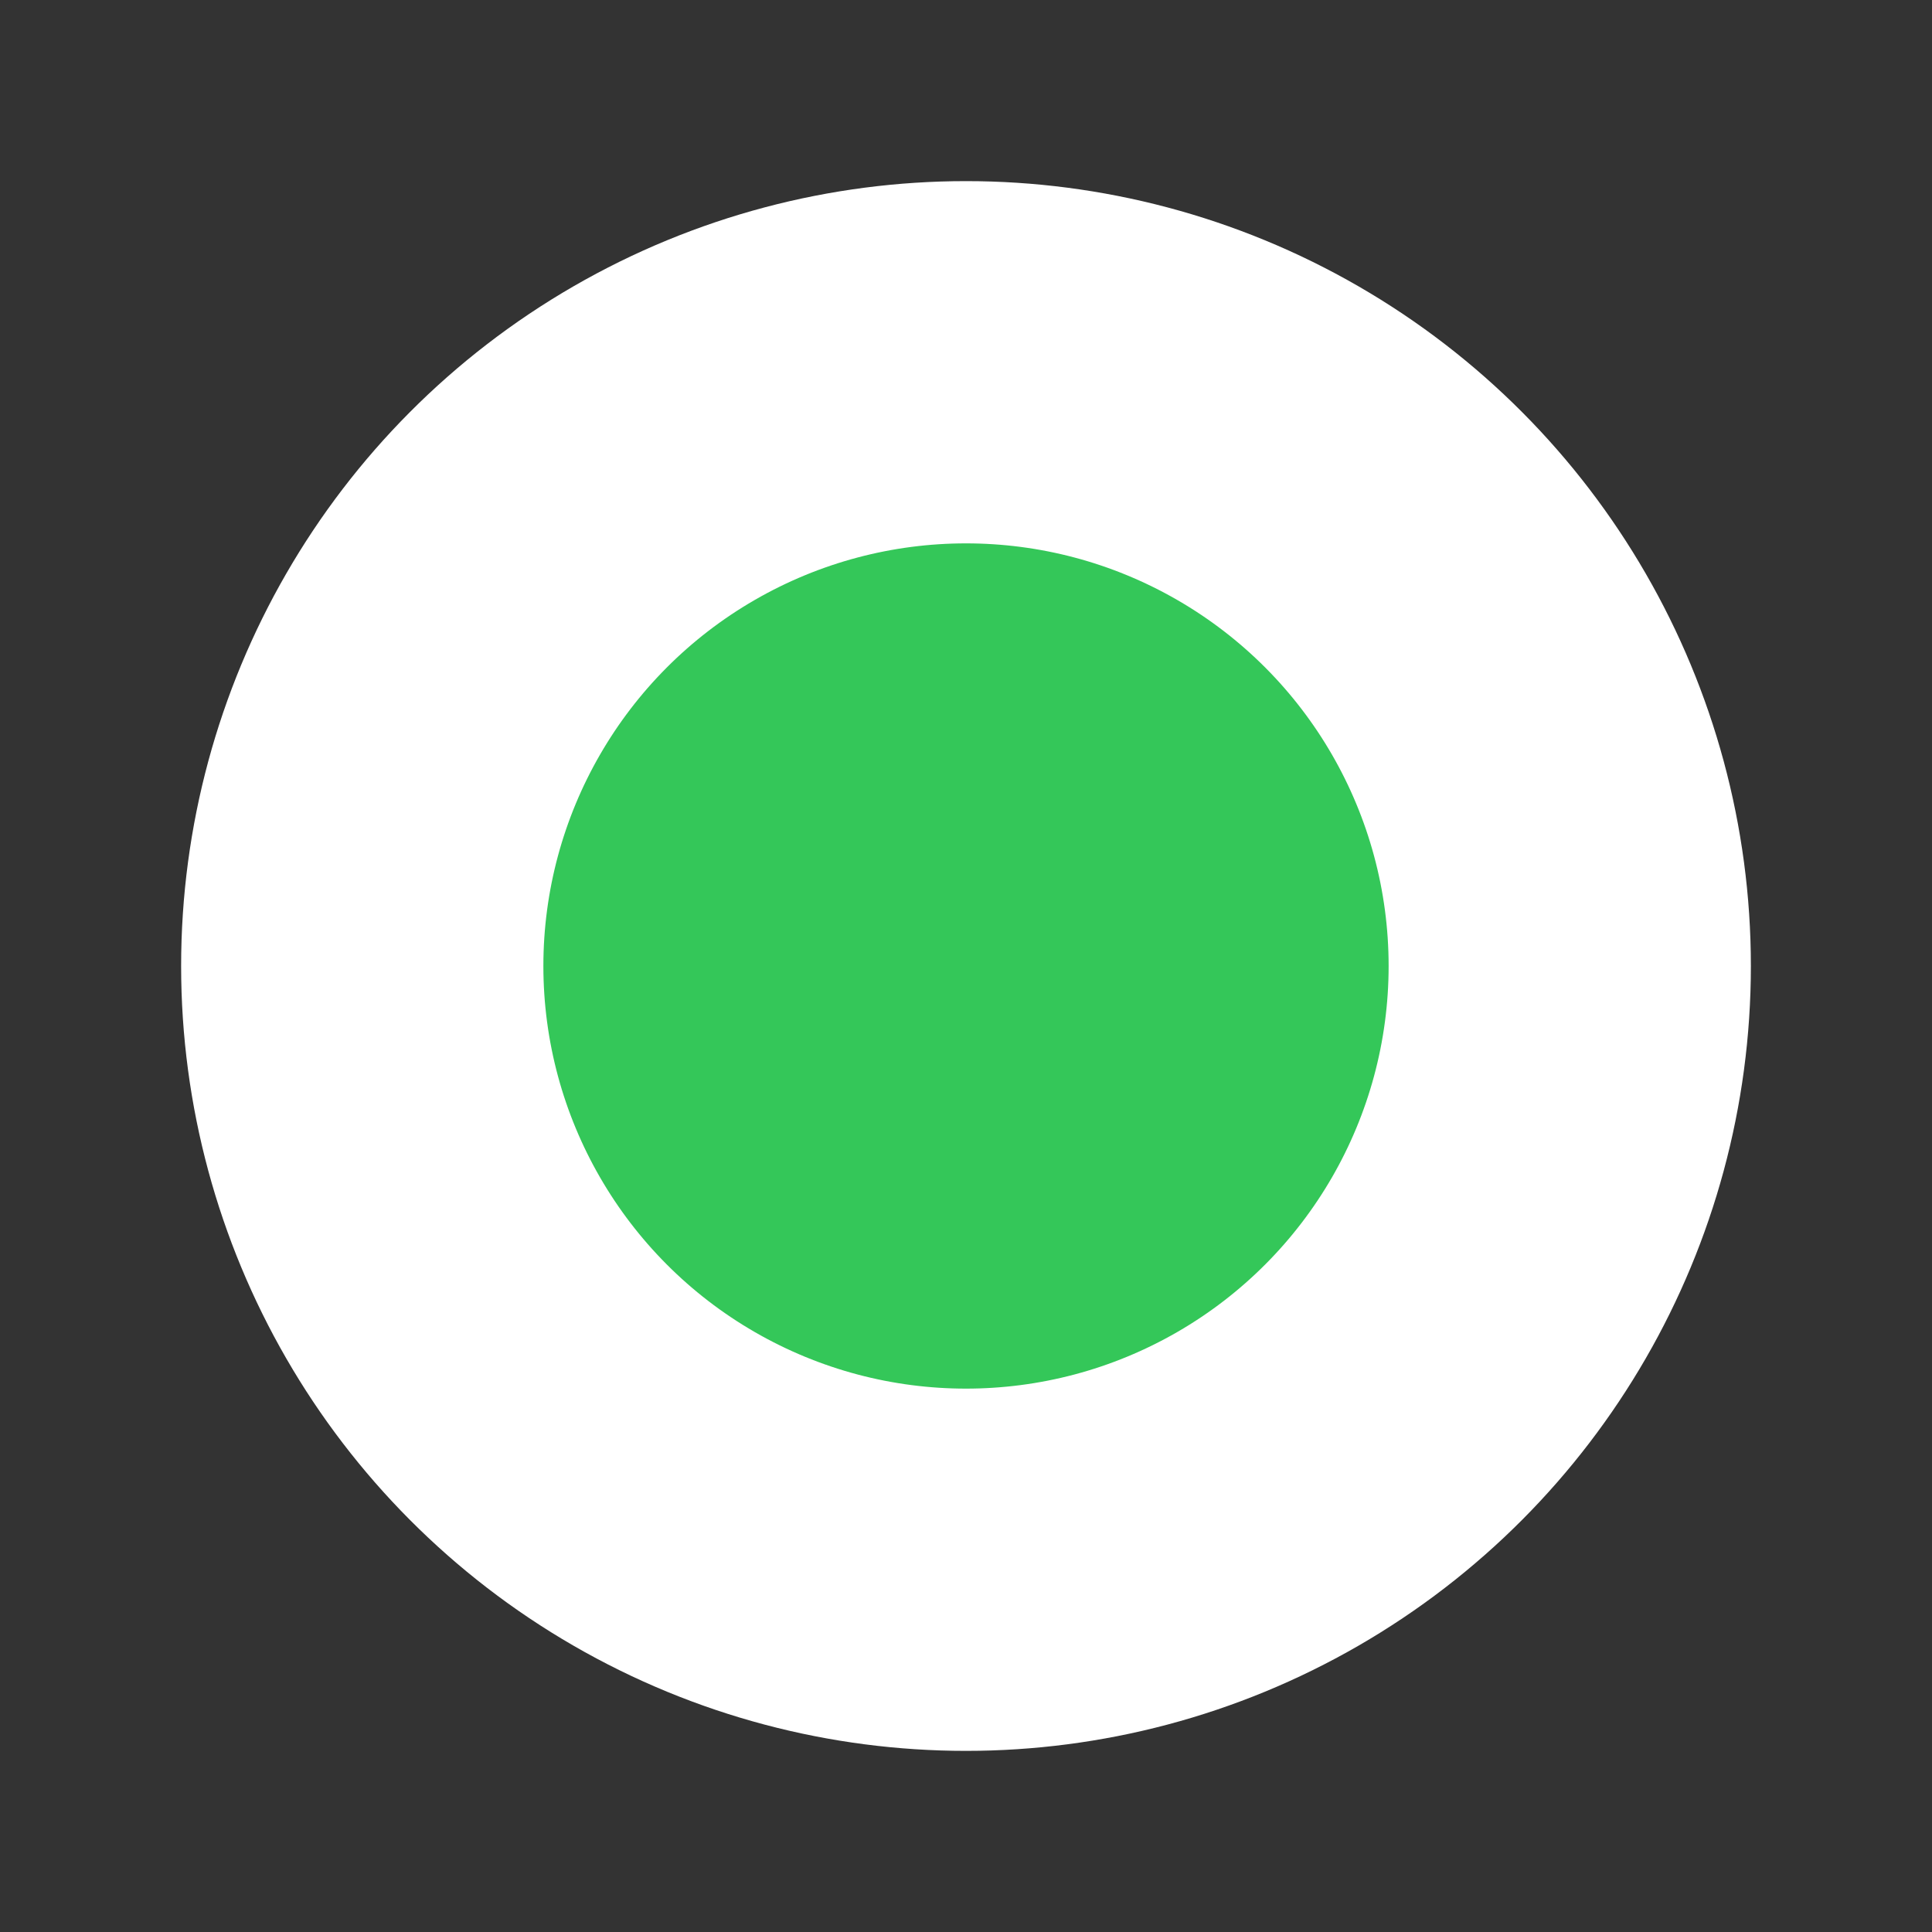 <svg xmlns="http://www.w3.org/2000/svg" width="16" height="16">
  <rect width="100%" height="100%" fill="#333333" stroke="none"/>
  <circle
    fill="rgb(52,199,89)"
    stroke="white"
    r="5"
    stroke-width="3"
    cx="8"
    cy="8"
  />
</svg>